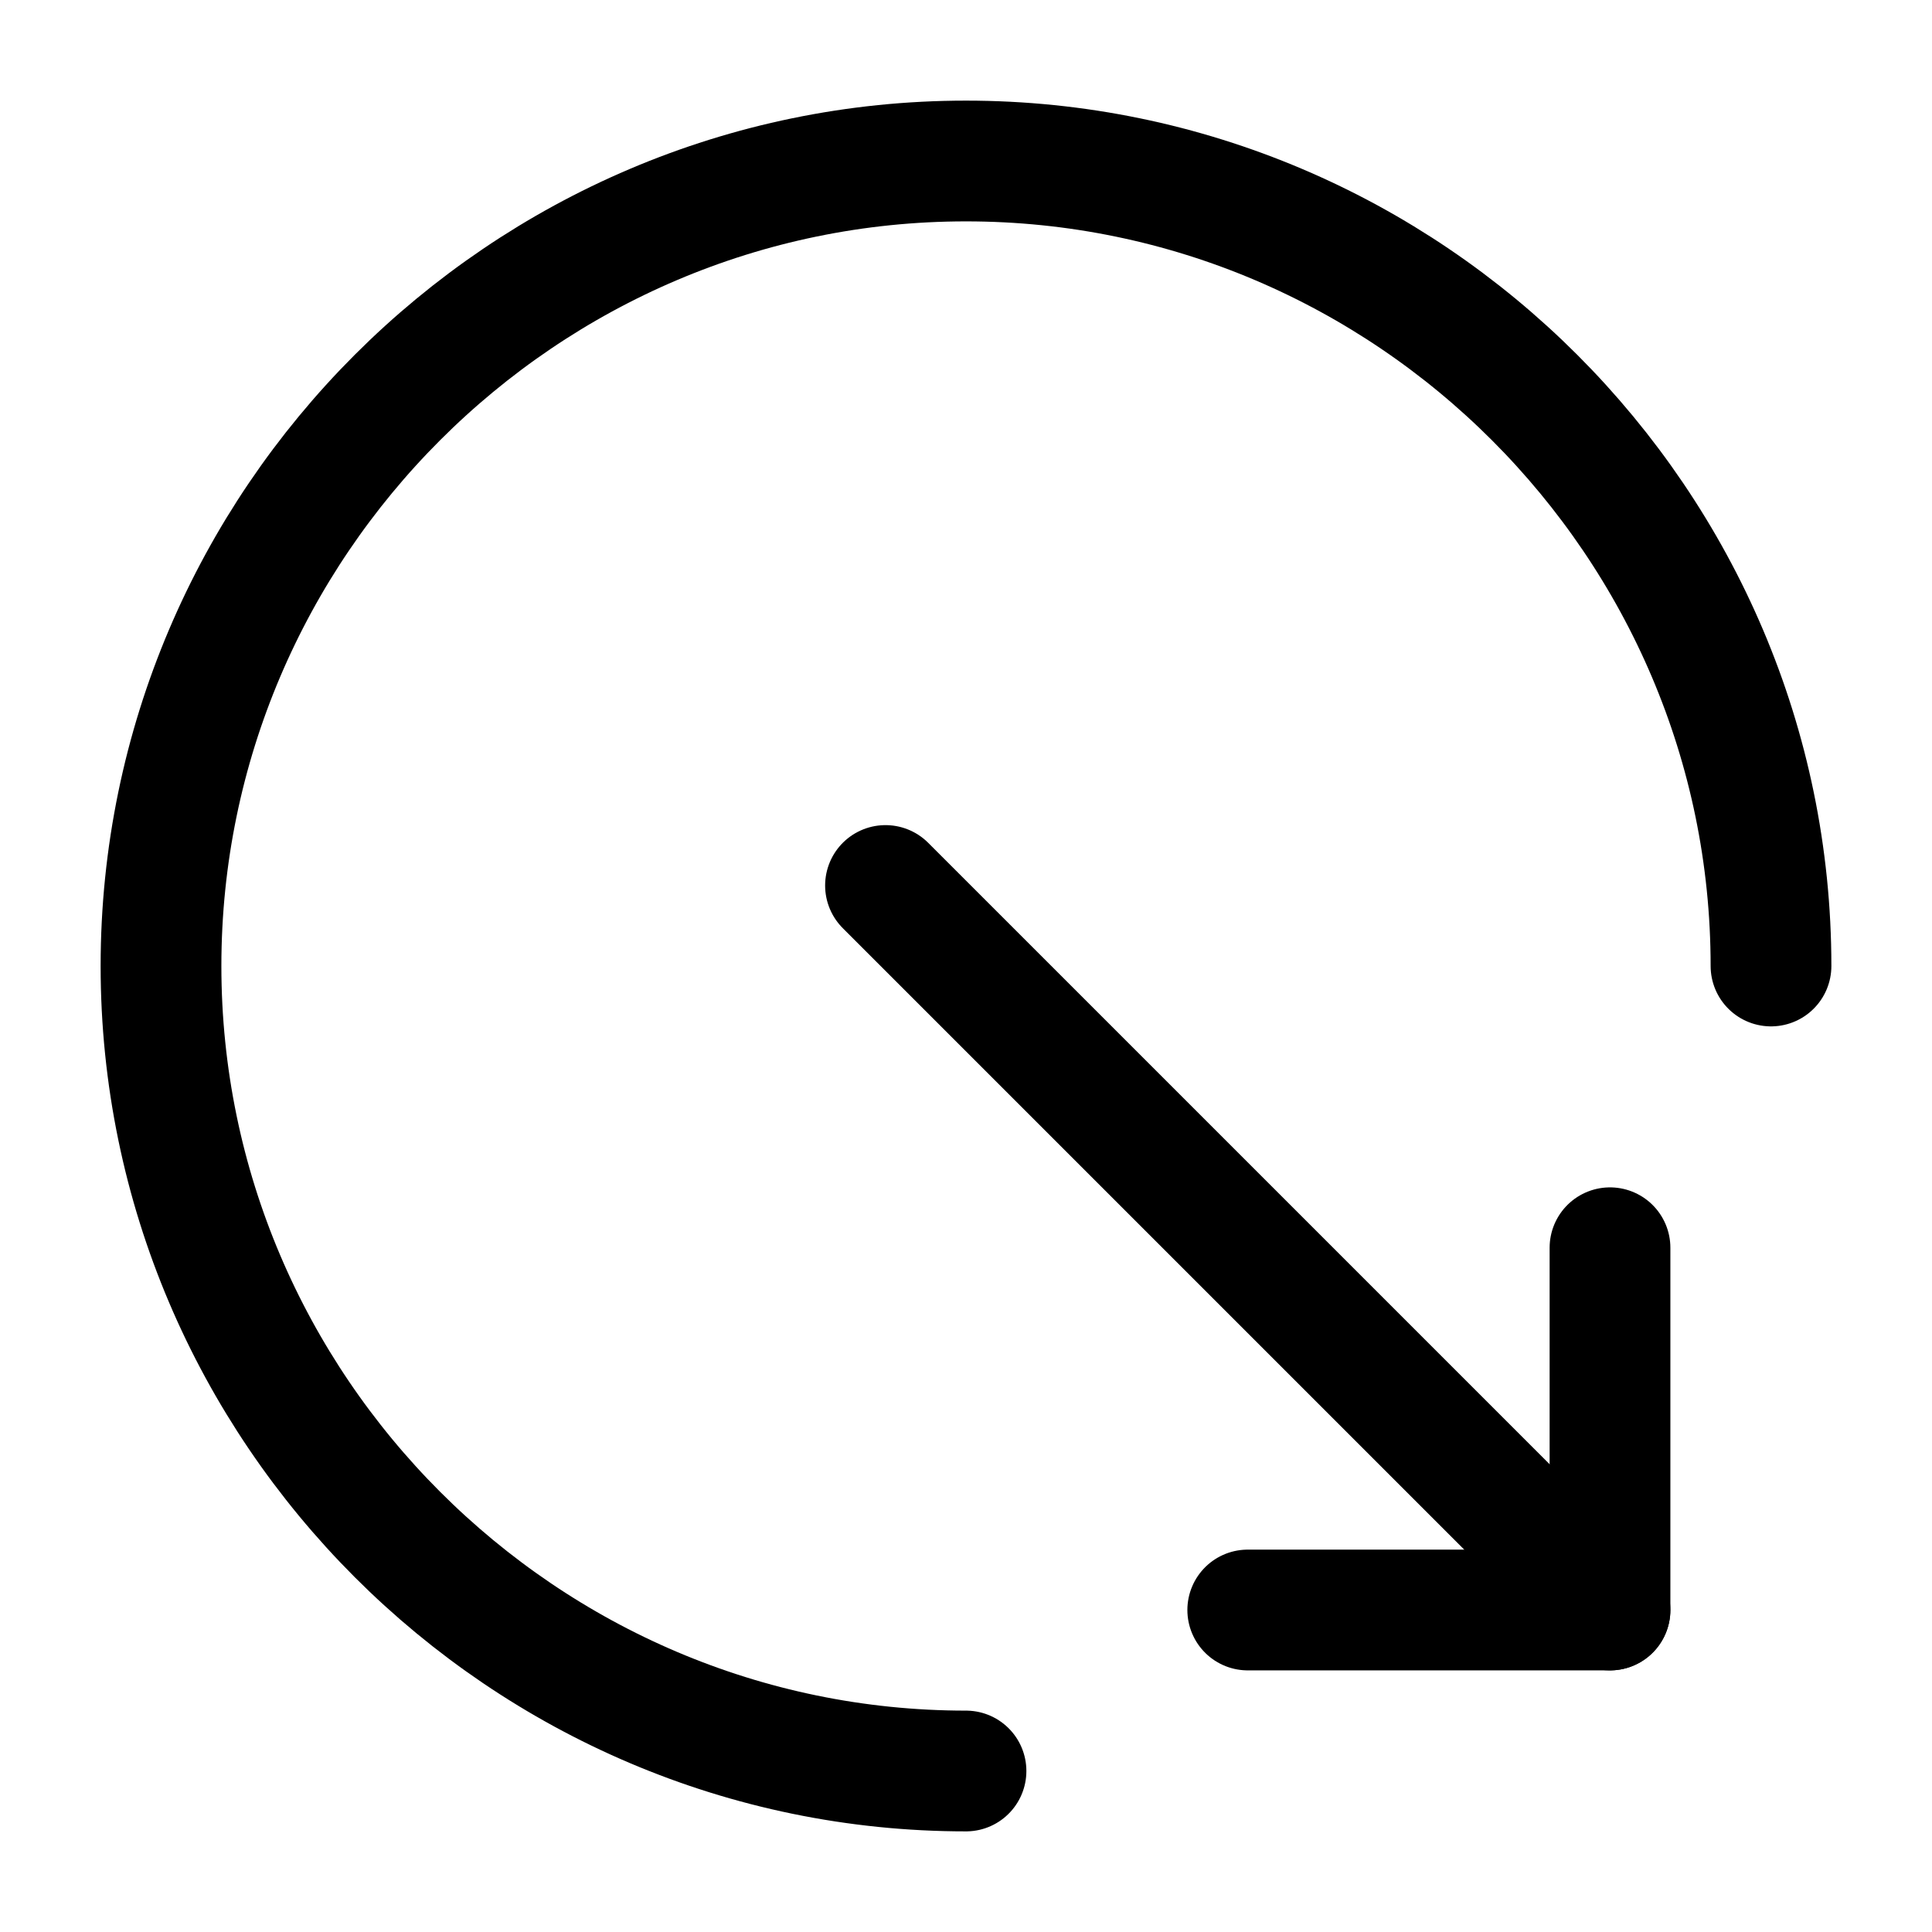 <svg width="24" height="24" viewBox="0 0 24 24" fill="none" xmlns="http://www.w3.org/2000/svg">
<path d="M12 22C6.5 22 2 17.5 2 12C2 6.5 6.5 2 12 2C17.5 2 22 6.5 22 12" stroke="black" stroke-width="1.5" stroke-miterlimit="10" stroke-linecap="round" stroke-linejoin="round"/>
<path d="M11 11L20 20" stroke="black" stroke-width="1.5" stroke-miterlimit="10" stroke-linecap="round" stroke-linejoin="round"/>
<path d="M20 15.5V20H15.5" stroke="black" stroke-width="1.5" stroke-miterlimit="10" stroke-linecap="round" stroke-linejoin="round"/>
</svg>
